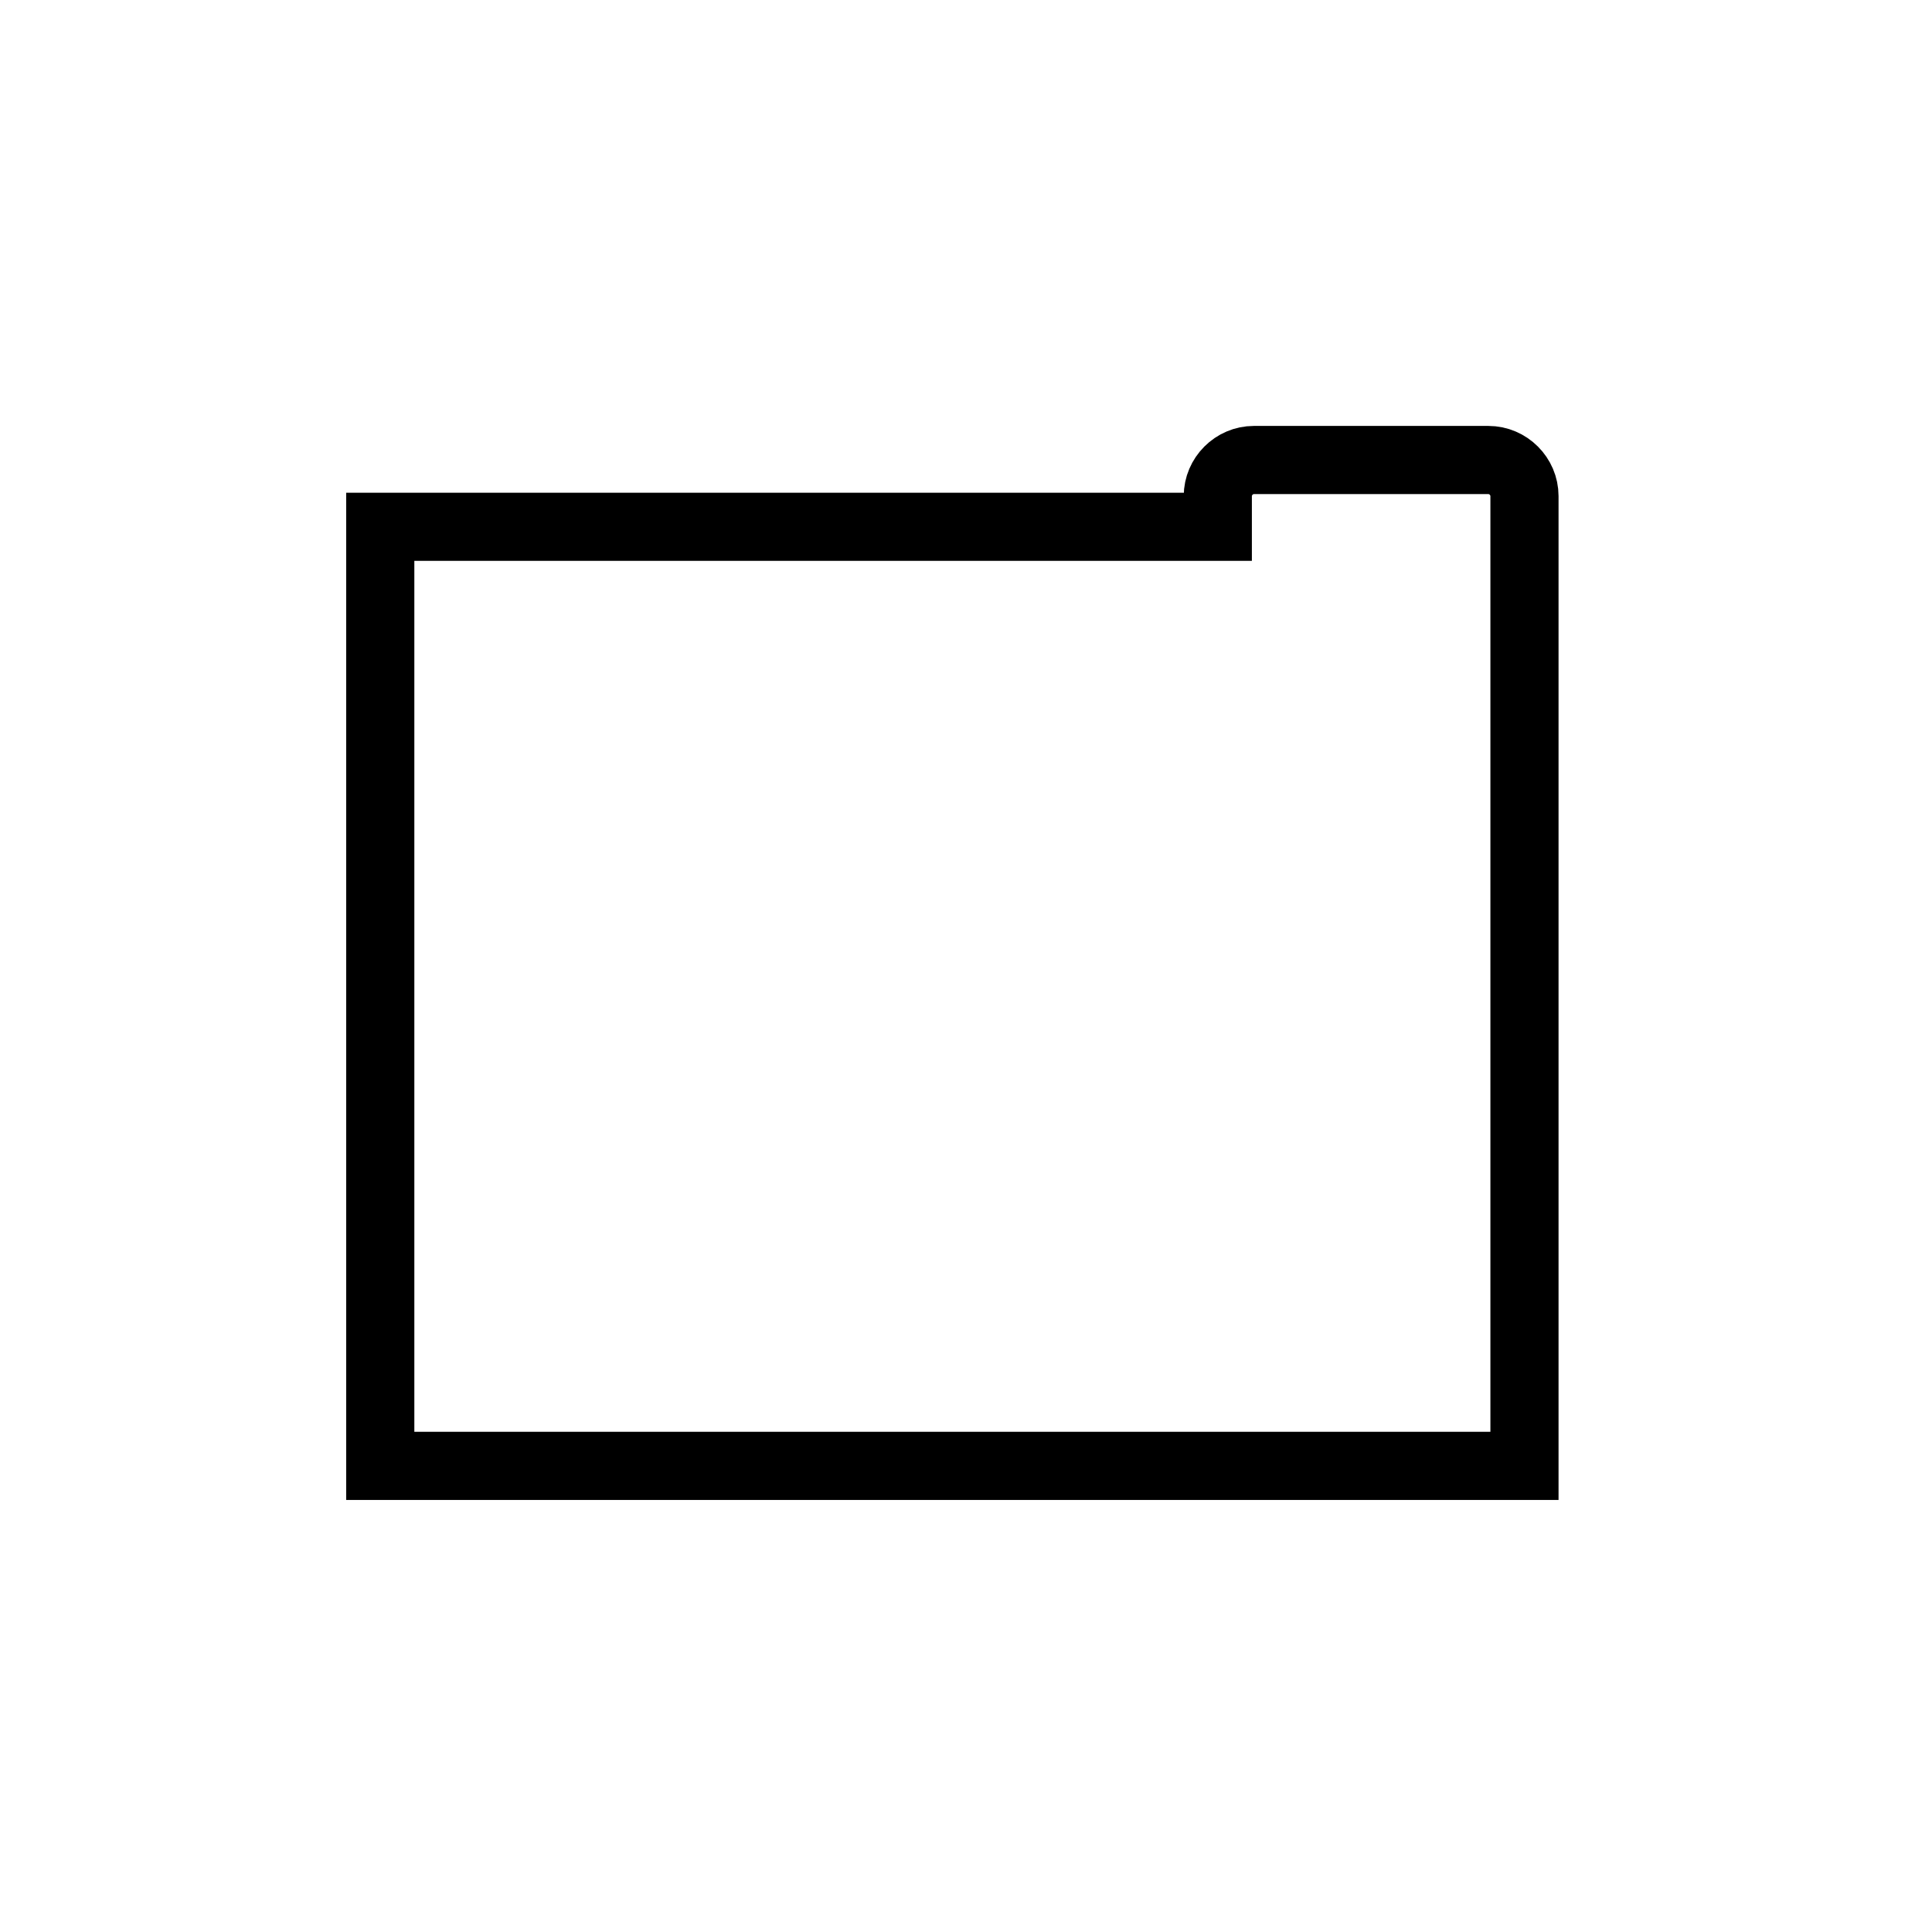 <?xml version="1.0" encoding="utf-8"?>
<!-- Generator: Adobe Illustrator 19.0.0, SVG Export Plug-In . SVG Version: 6.00 Build 0)  -->
<svg version="1.1" id="Calque_1" xmlns="http://www.w3.org/2000/svg" xmlns:xlink="http://www.w3.org/1999/xlink" x="0px" y="0px"
	 viewBox="-388 142.4 283.5 283.5" style="enable-background:new -388 142.4 283.5 283.5;" xml:space="preserve">
<style type="text/css">
	.st0{fill:none;stroke:#000000;stroke-width:10;stroke-miterlimit:10;}
</style>
<g id="Calque_1_1_">
	<path class="st0" d="M-169.6,209.9H-204c-2.9,0-5.3,2.4-5.3,5.3v4.5h-122.9v137.8h167.9V230.7v-11v-4.5
		C-164.3,212.3-166.7,209.9-169.6,209.9z"/>
</g>
<g id="Calque_2">
</g>
<g id="Calque_3">
</g>
<g id="Calque_4">
</g>
</svg>
